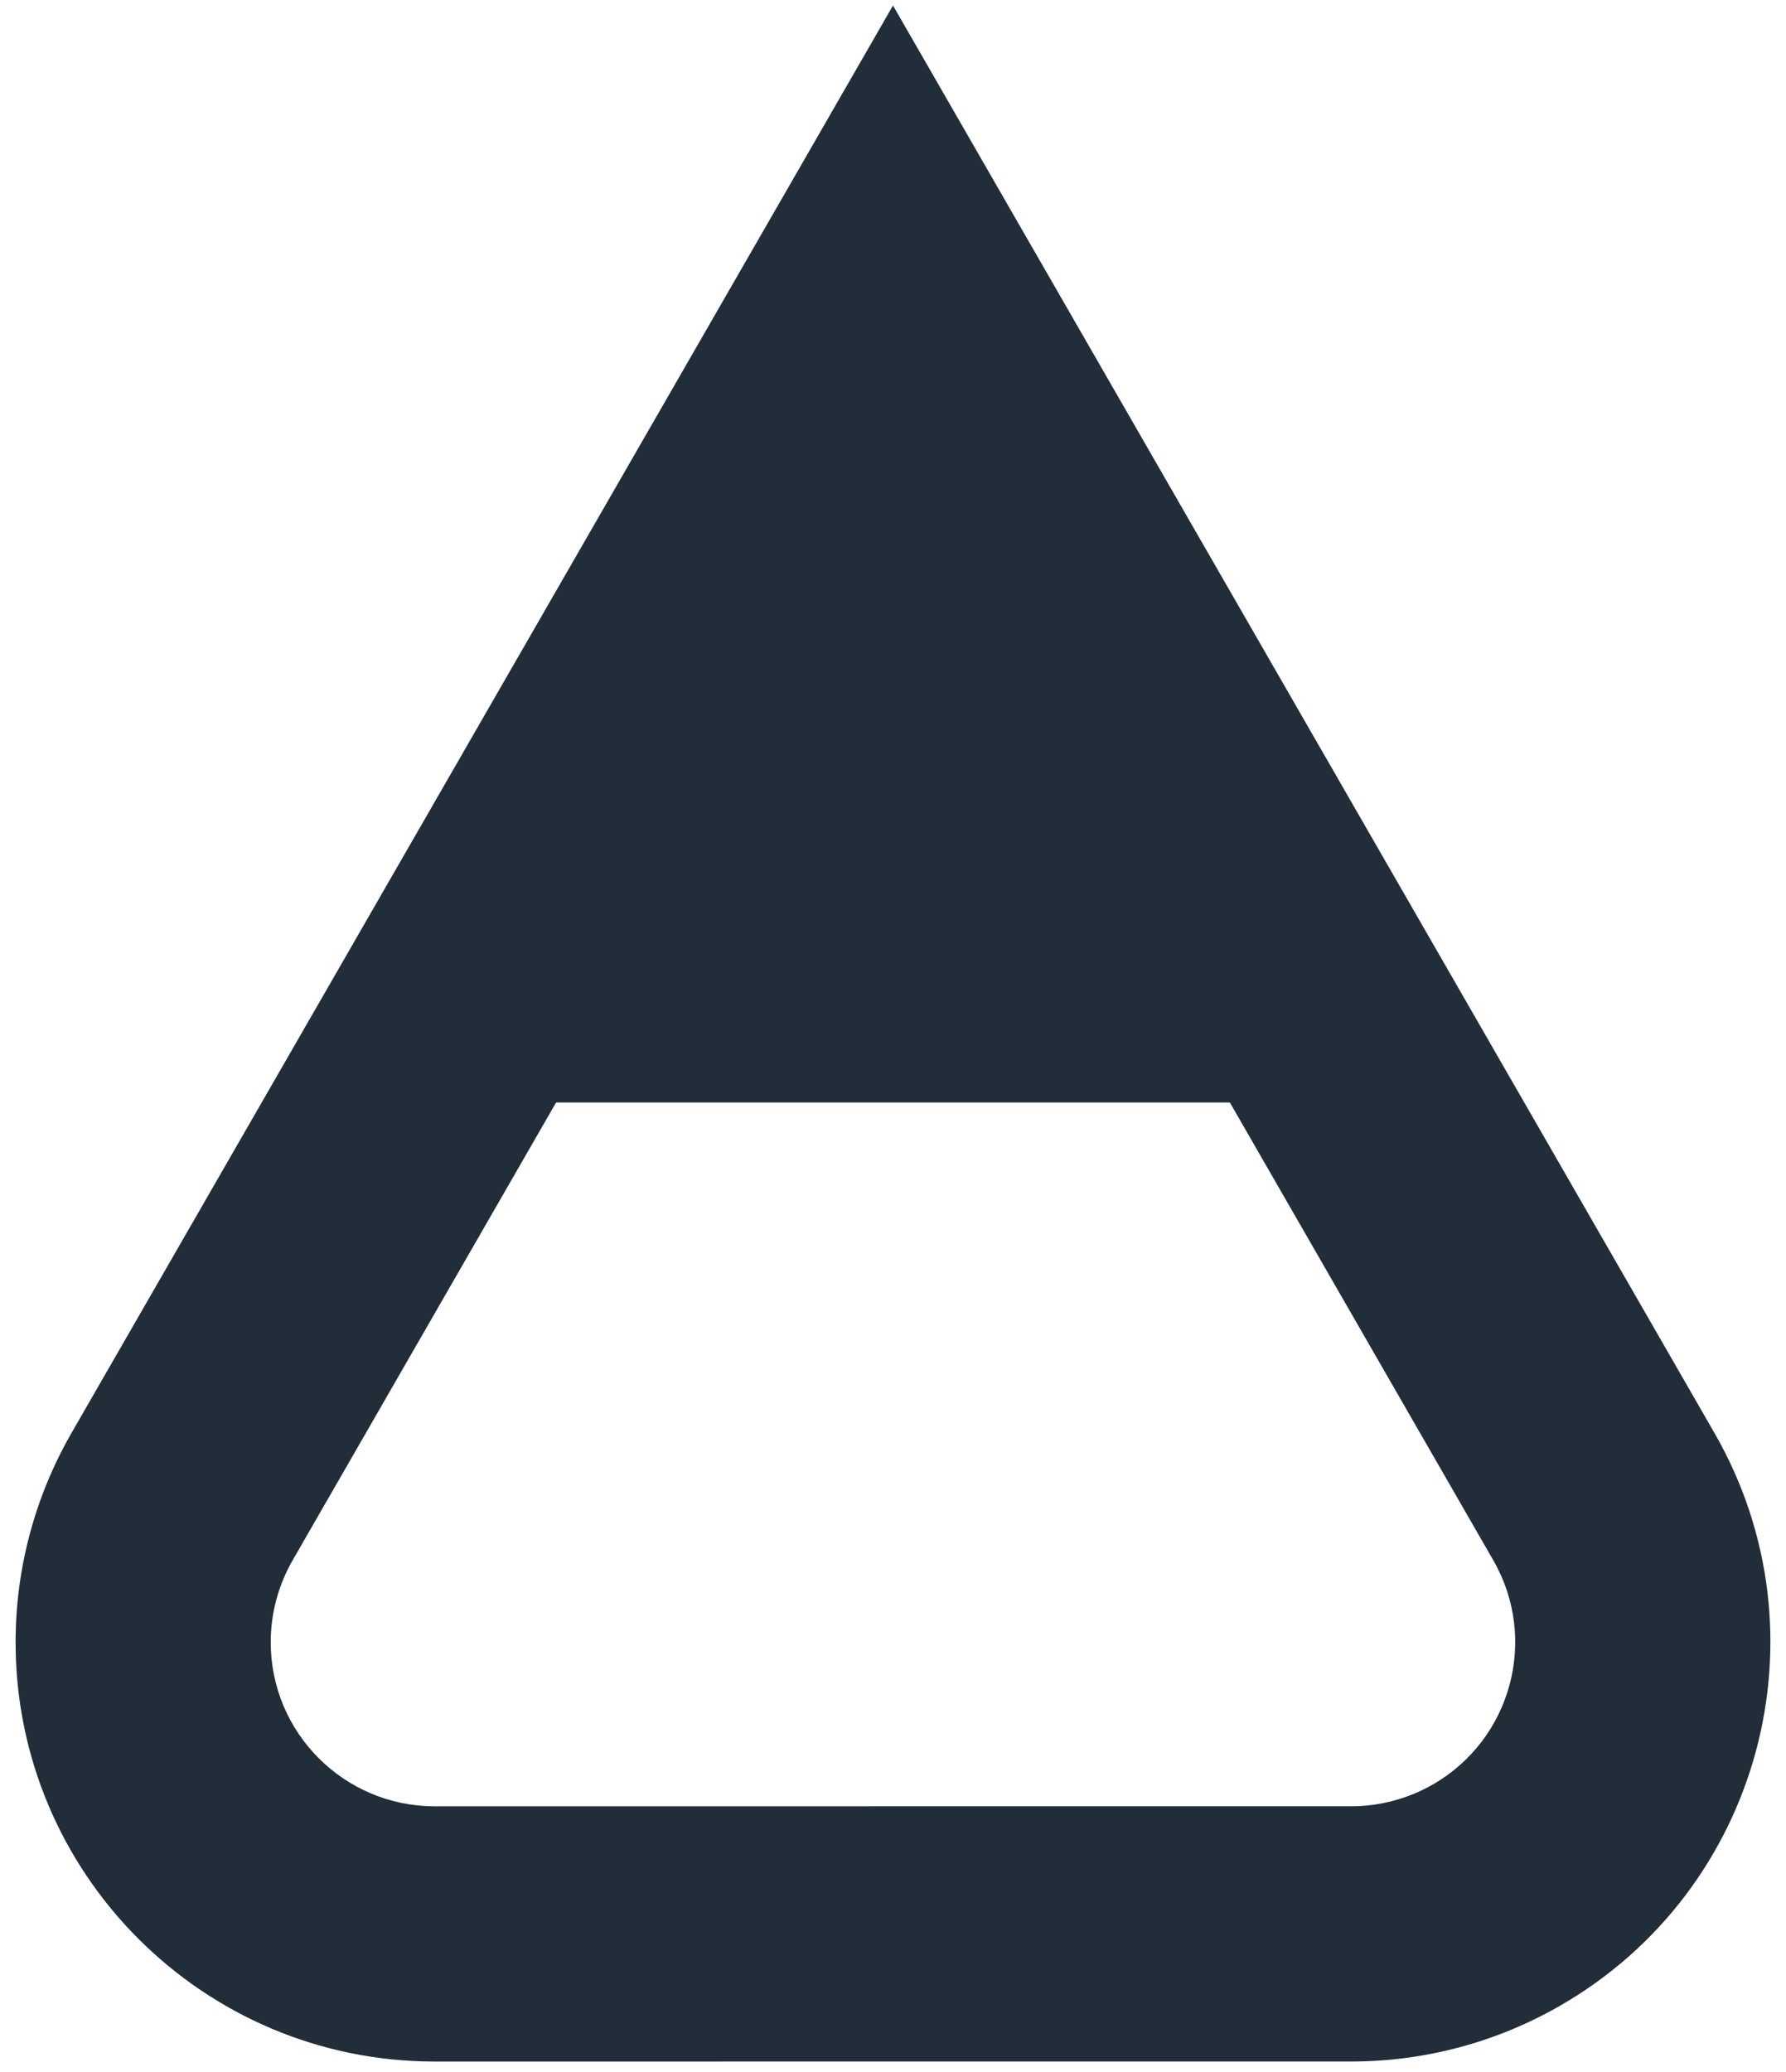 <?xml version="1.0" encoding="UTF-8"?>
<svg width="94px" height="109px" viewBox="0 0 94 109" version="1.1" xmlns="http://www.w3.org/2000/svg" xmlns:xlink="http://www.w3.org/1999/xlink">
    <!-- Generator: Sketch 45.2 (43514) - http://www.bohemiancoding.com/sketch -->
    <title>occam-mark</title>
    <desc>Created with Sketch.</desc>
    <defs></defs>
    <g id="website/index" stroke="none" stroke-width="1" fill="none" fill-rule="evenodd">
        <g transform="translate(-670, -336)" id="occam-mark" fill="#212D38">
            <g transform="translate(646, 336)">
                <path d="M85.506,40.817 C85.113,39.357 84.344,38.026 83.275,36.957 C79.904,33.586 74.438,33.586 71.067,36.957 L36.962,71.064 C35.893,72.133 35.123,73.464 34.73,74.924 C33.491,79.528 36.218,84.265 40.821,85.504 L101.97,101.969 L85.506,40.817 Z M121,121 L37.33,98.471 C25.566,95.303 18.597,83.198 21.764,71.433 C22.768,67.702 24.735,64.301 27.467,61.569 L61.572,27.462 C70.187,18.846 84.155,18.846 92.769,27.462 C95.501,30.193 97.468,33.595 98.472,37.325 L121,121 Z" id="Rectangle-2" fill-rule="nonzero" transform="translate(71, 71) rotate(225) translate(-71, -71) "></path>
                <polygon id="Path-2" points="71 23 51 58 91 58"></polygon>
            </g>
        </g>
    </g>
</svg>